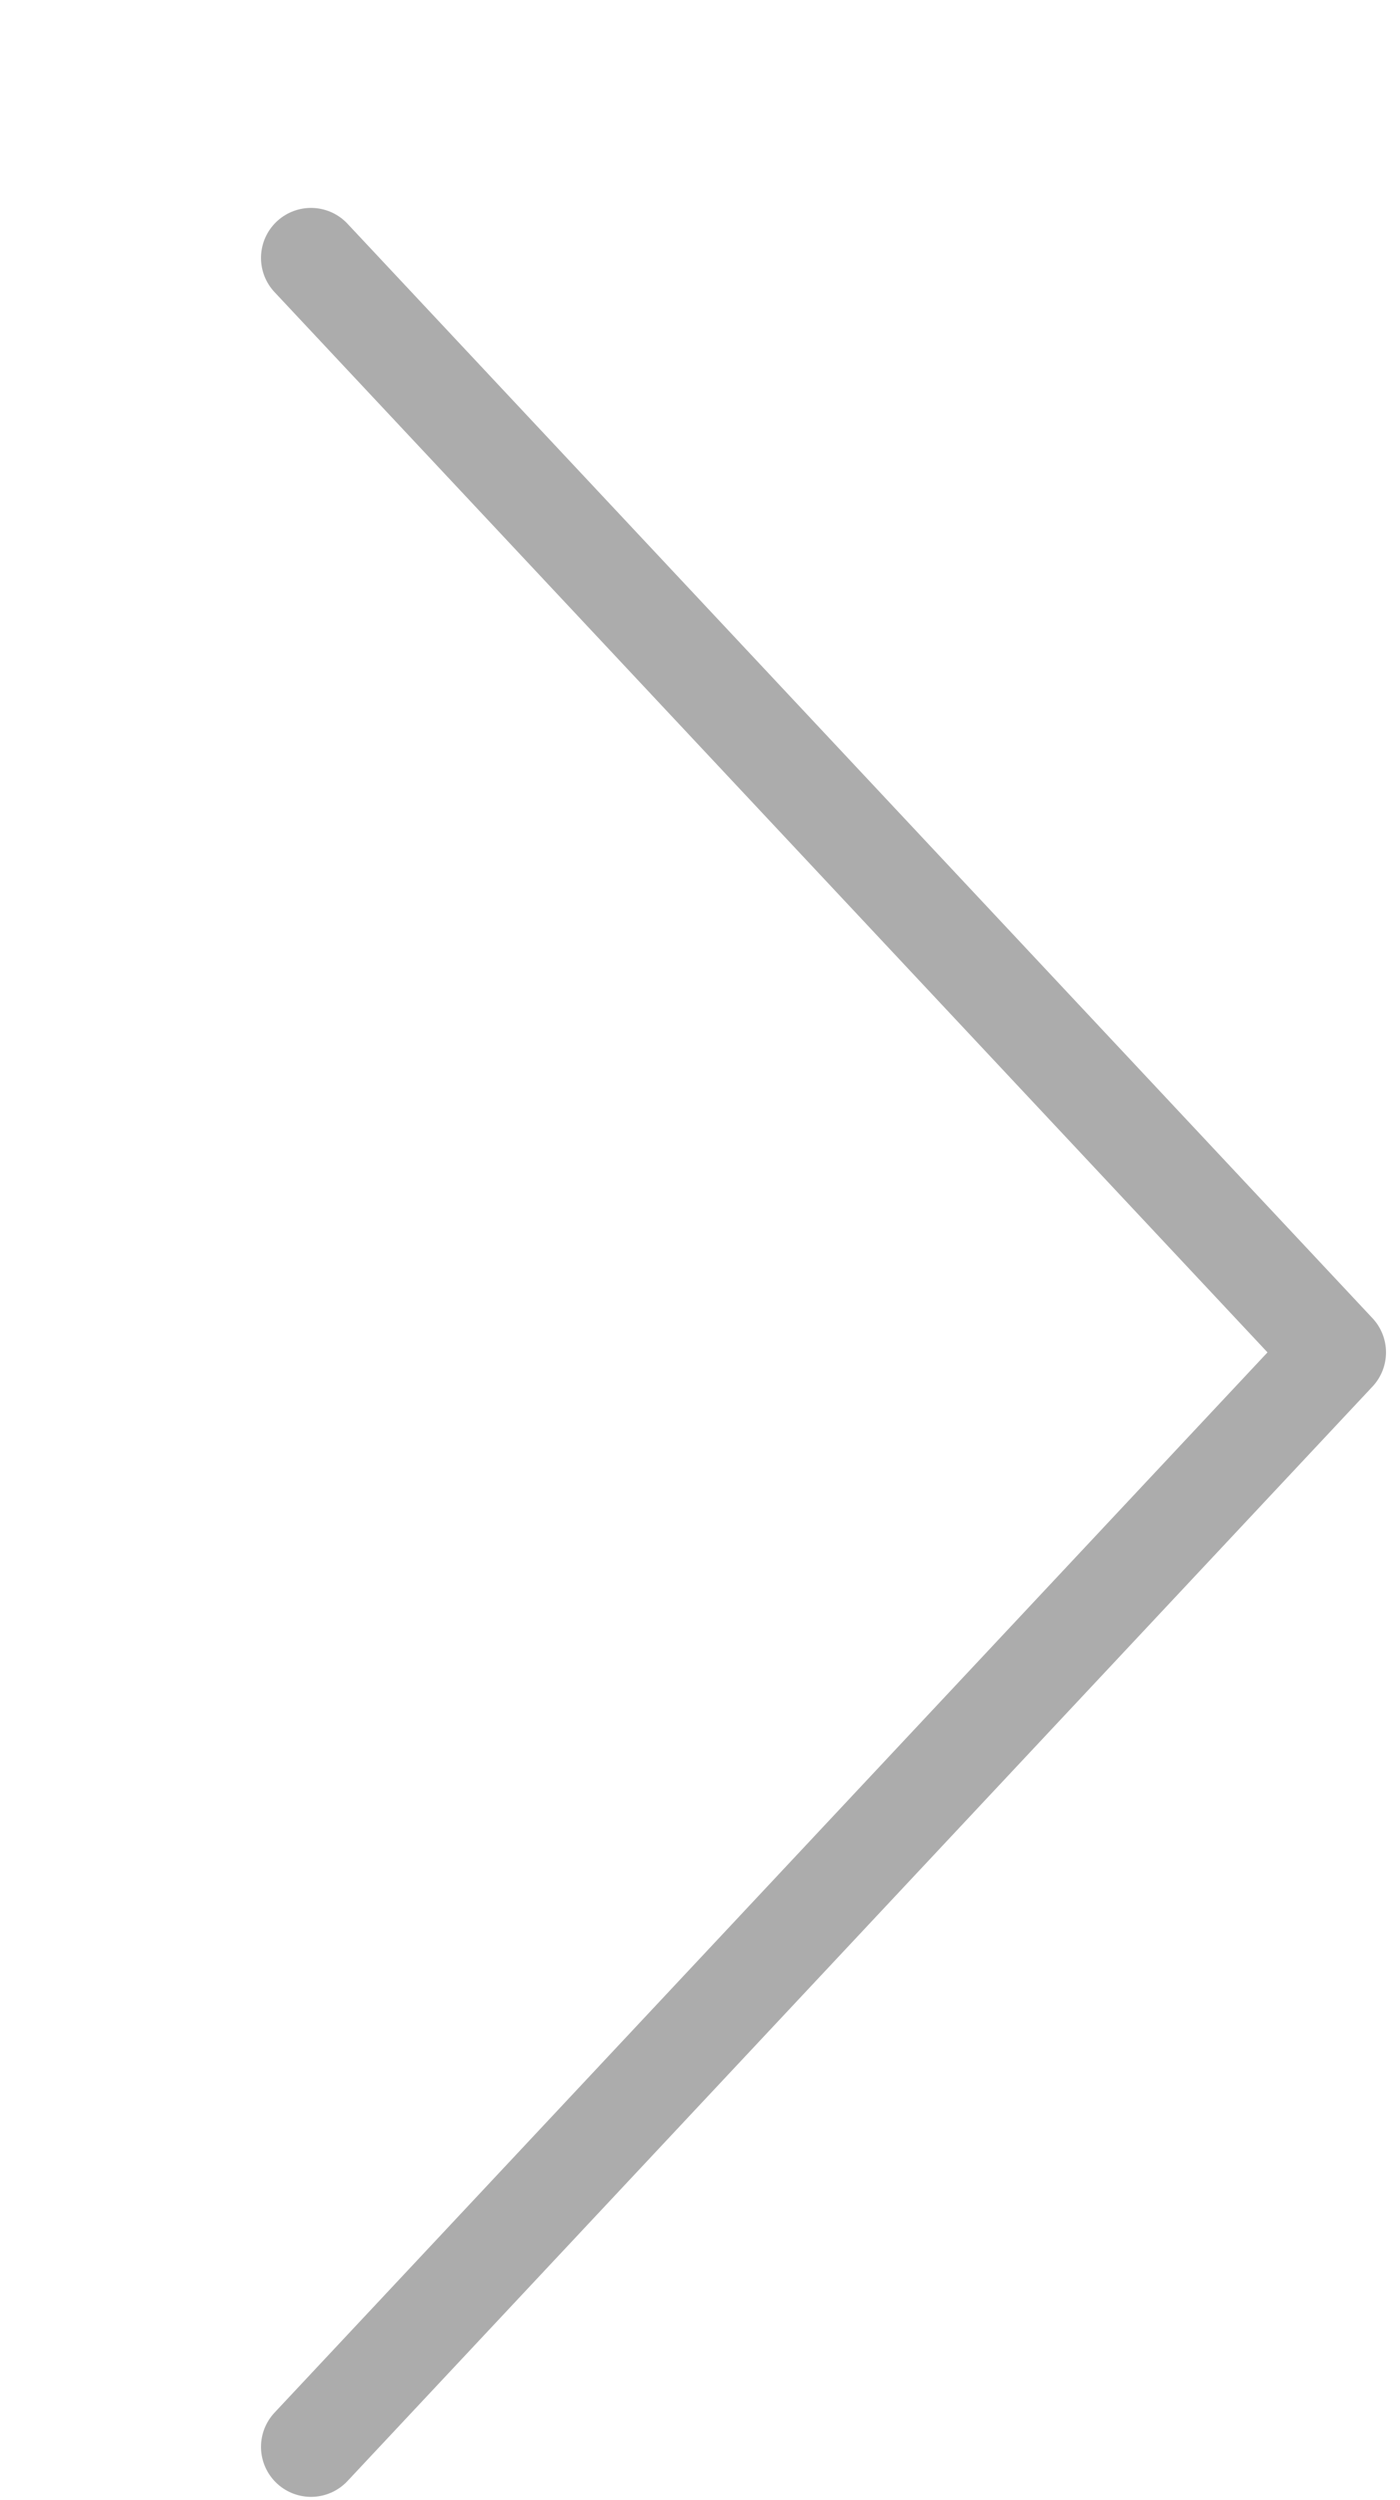 <svg width="14" height="25" viewBox="0 0 14 25" fill="none" xmlns="http://www.w3.org/2000/svg">
<path d="M3.11 24.467L13.36 13.523L3.11 2.579" stroke="#ACACAC" stroke-linecap="round" stroke-linejoin="round"/>
</svg>
